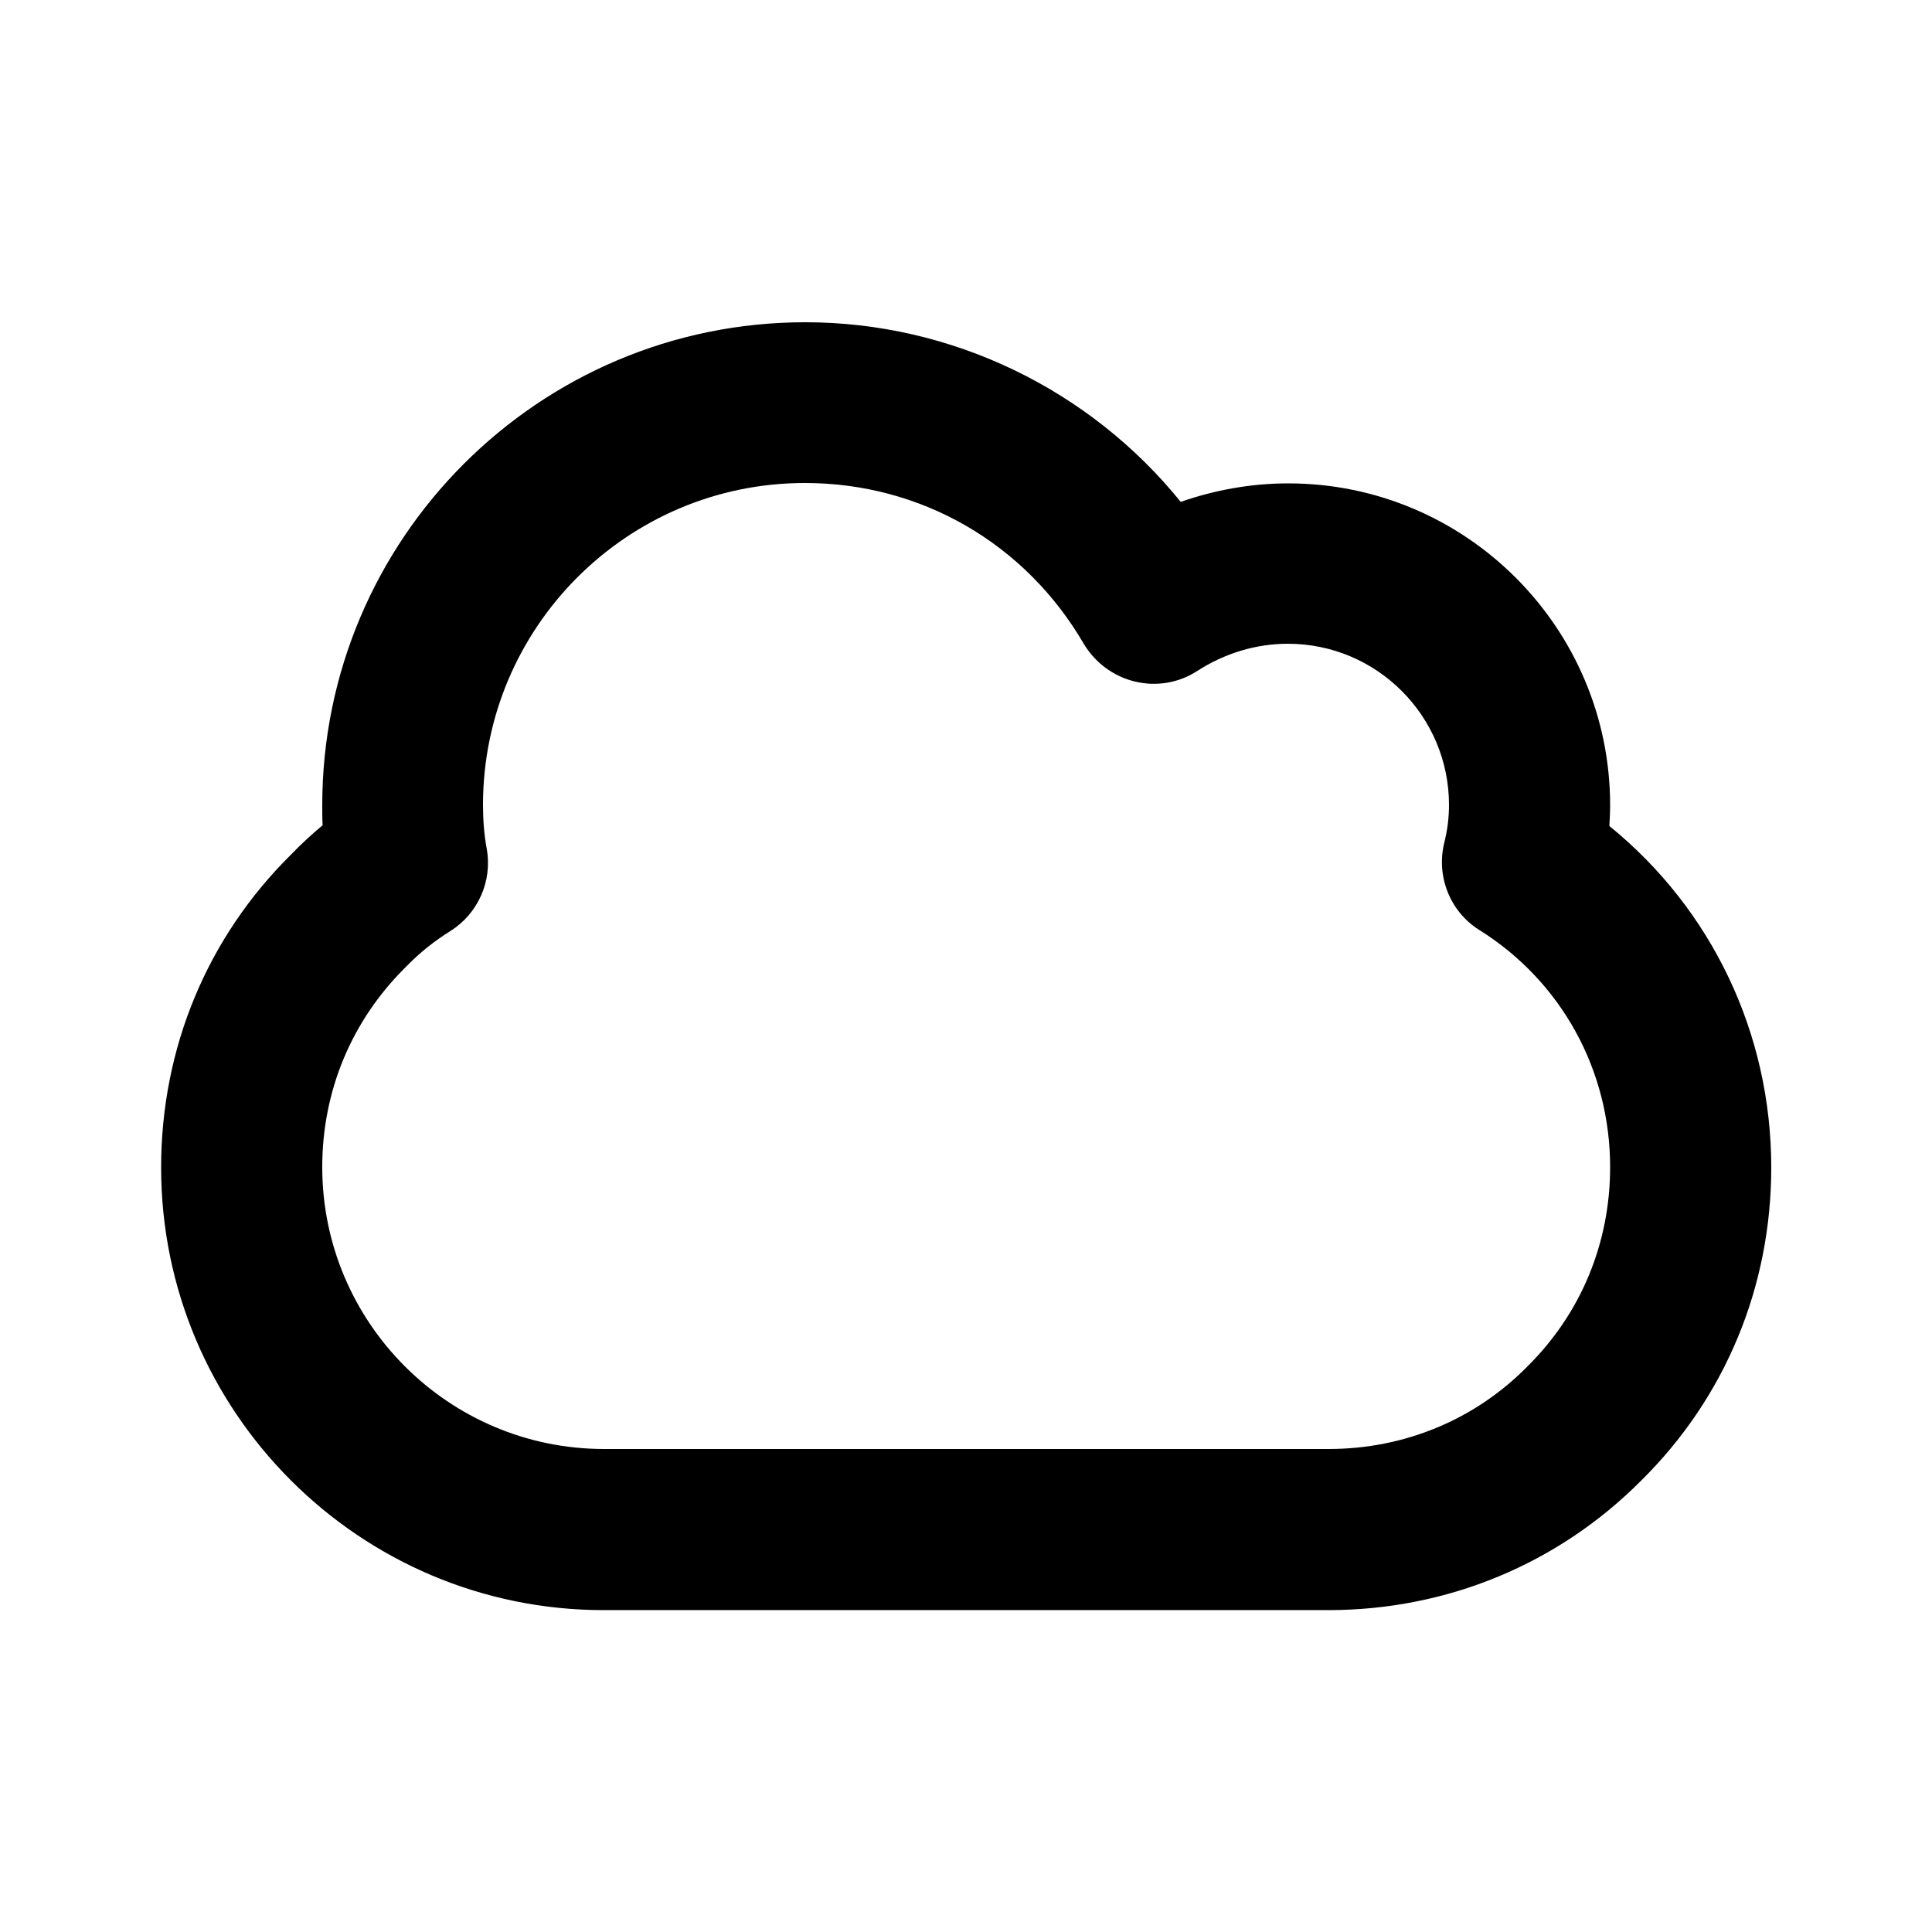 <?xml version="1.0" encoding="utf-8"?>
<!-- Generator: Adobe Illustrator 26.2.1, SVG Export Plug-In . SVG Version: 6.00 Build 0)  -->
<svg version="1.1" id="icon" xmlns="http://www.w3.org/2000/svg" xmlns:xlink="http://www.w3.org/1999/xlink" x="0px" y="0px"
	 viewBox="0 0 512 512" style="enable-background:new 0 0 512 512;" xml:space="preserve">
<g>
	<g>
		<path d="M352,426.7H160c-64.7,0-117.3-52.6-117.3-117.3c0-31.6,12.2-61,34.5-83c2.5-2.6,5.3-5.2,8.3-7.7c-0.1-1.8-0.1-3.6-0.1-5.3
			c0-70.6,57.4-128,128-128c38.8,0,75.4,17.8,99.5,47.6c9.2-3.2,18.8-4.9,28.5-4.9c47.1,0,85.3,38.3,85.3,85.3
			c0,1.8-0.1,3.7-0.2,5.5c27.1,22,42.9,54.9,42.9,90.5c0,31.6-12.2,61-34.5,83C413,414.4,383.6,426.7,352,426.7z M213.3,128
			c-47.1,0-85.3,38.3-85.3,85.3c0,3.9,0.3,8,1,11.7c1.5,8.5-2.3,17.1-9.6,21.7c-4.5,2.8-8.4,6-11.8,9.5
			c-14.5,14.3-22.2,33-22.2,53.1c0,41.2,33.5,74.7,74.7,74.7h192c20.1,0,38.8-7.8,52.6-21.8c14.3-14.1,22-32.8,22-52.9
			c0-25.7-12.9-49.2-34.6-62.8c-7.9-4.9-11.6-14.4-9.3-23.4c0.8-3.2,1.2-6.5,1.2-9.8c0-23.5-19.1-42.7-42.7-42.7
			c-8.4,0-16.7,2.5-24,7.2c-4.9,3.2-10.9,4.2-16.6,2.8c-5.7-1.4-10.5-5-13.5-10C271.7,144,244.1,128,213.3,128z"/>
	</g>
</g>
</svg>
